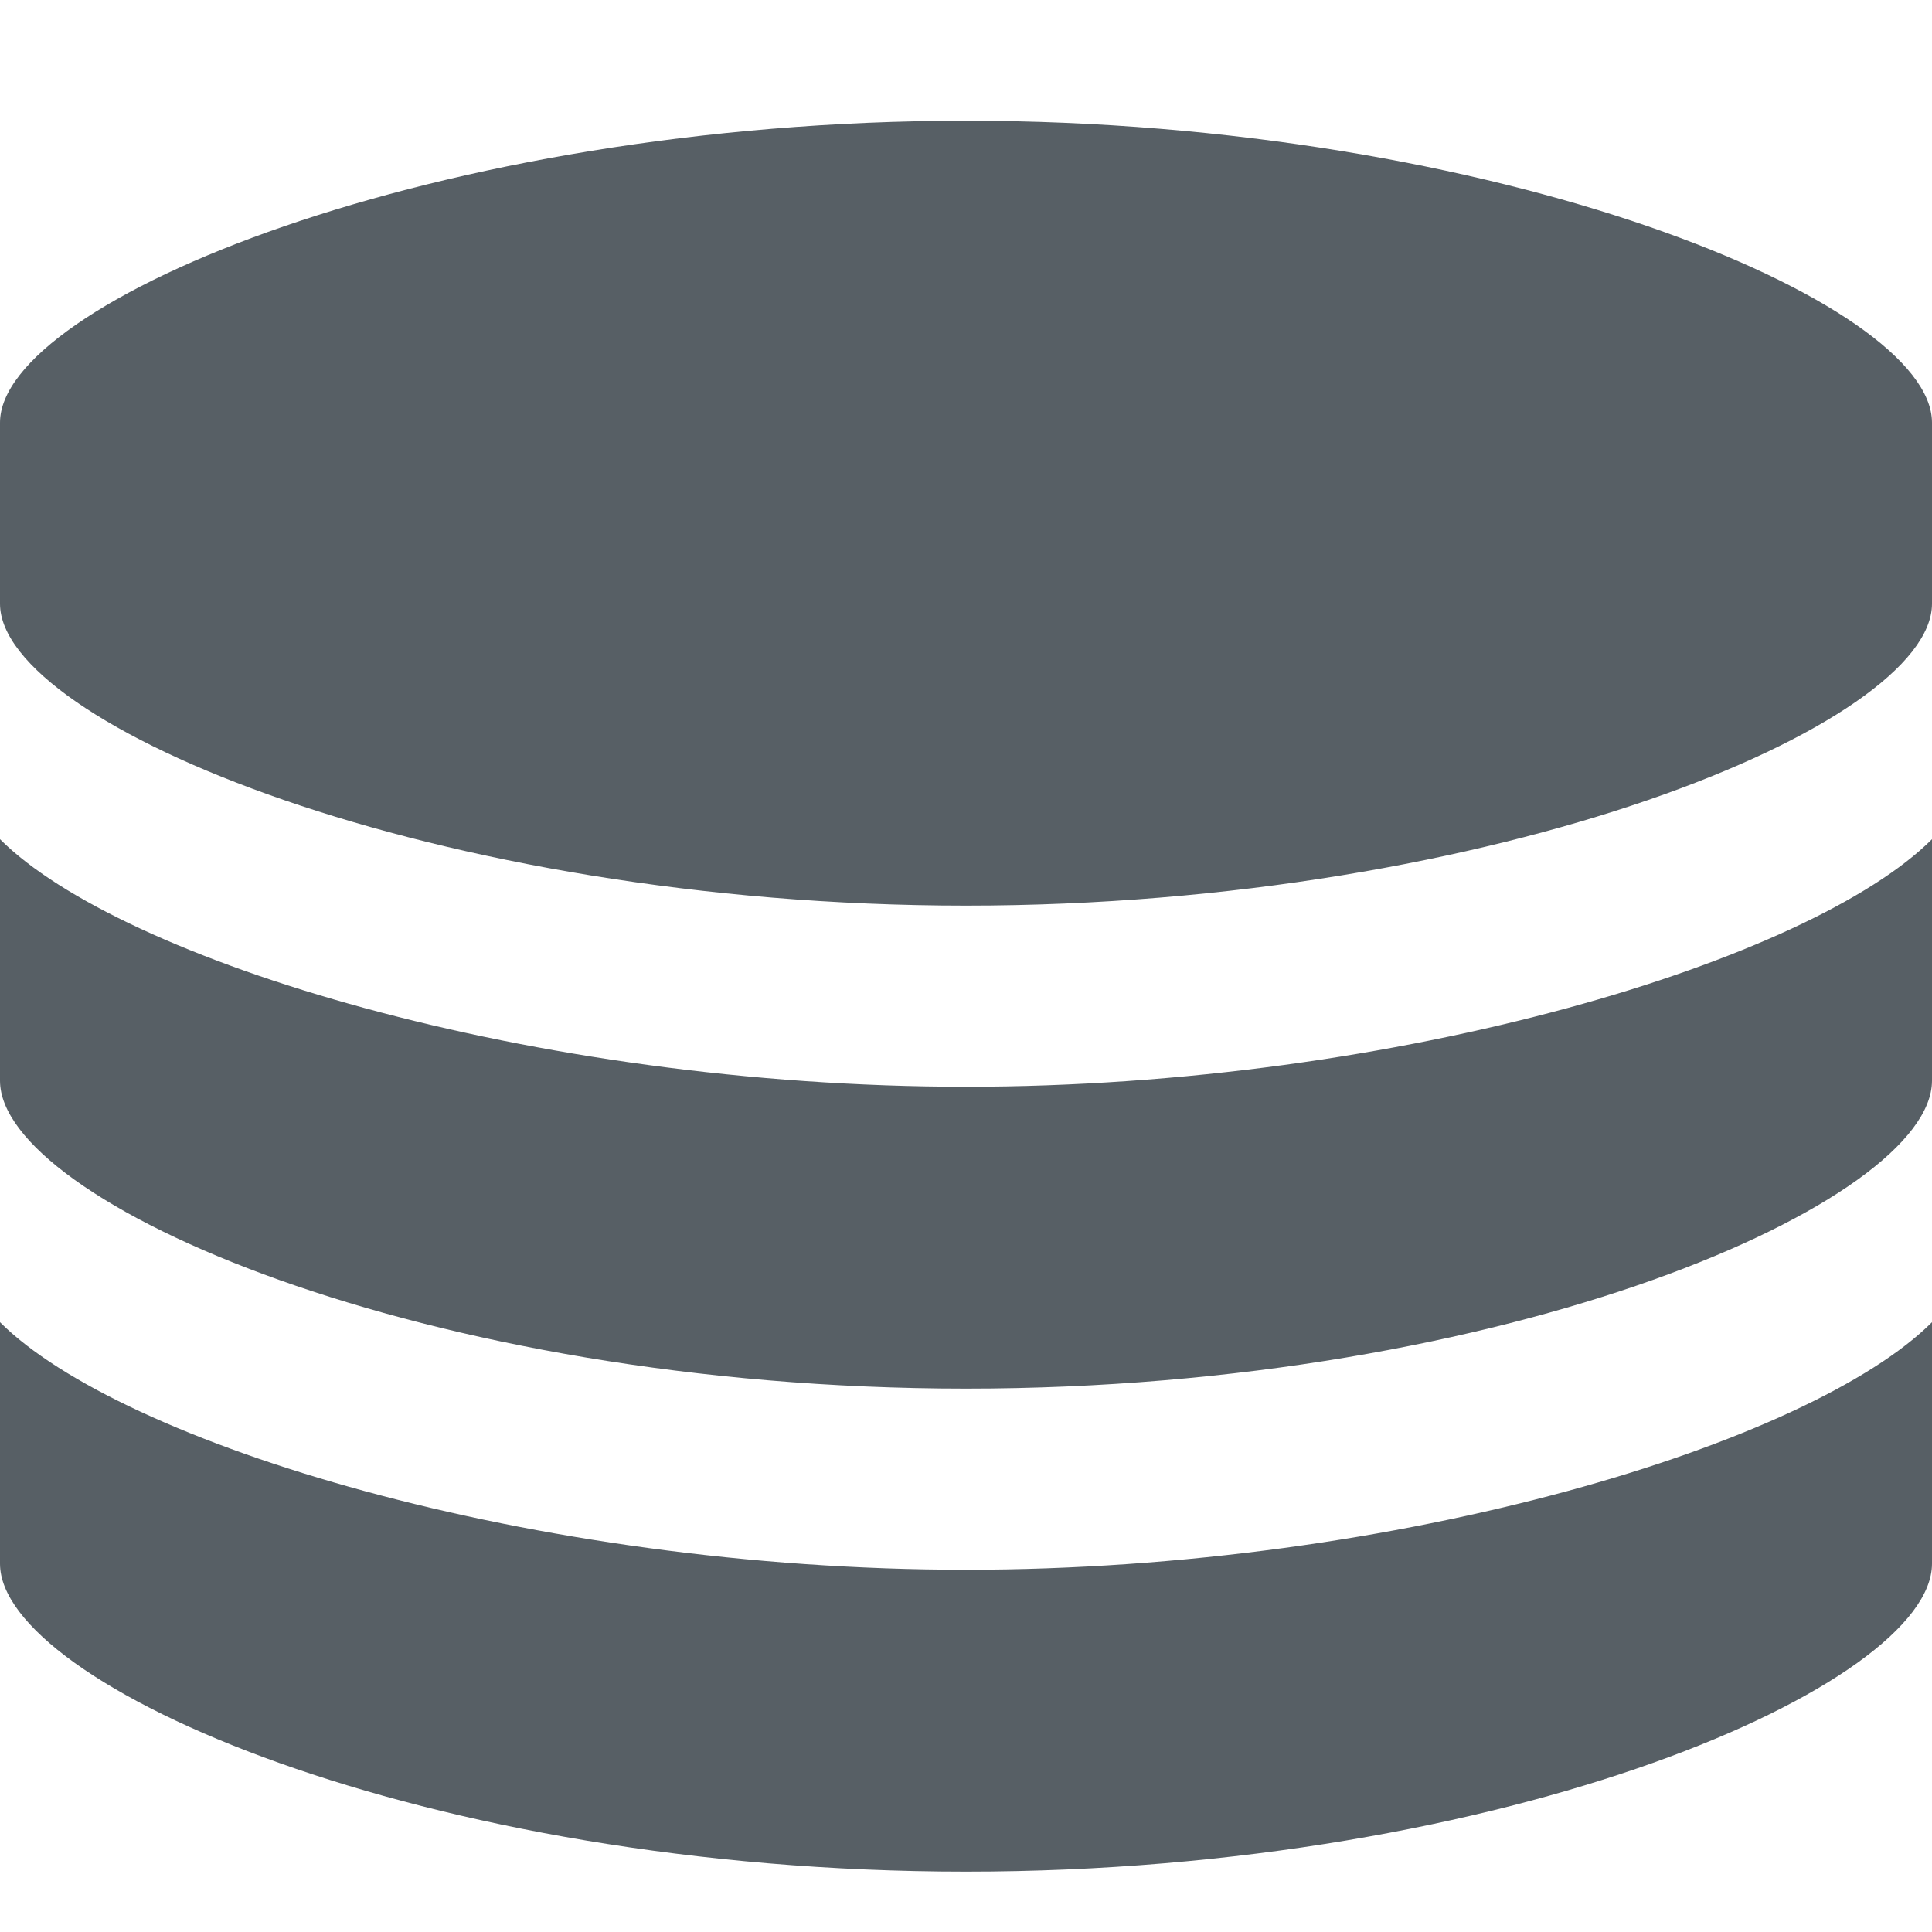 <?xml version="1.0" encoding="utf-8"?><!DOCTYPE svg PUBLIC "-//W3C//DTD SVG 1.1//EN" "http://www.w3.org/Graphics/SVG/1.1/DTD/svg11.dtd"><svg aria-labelledby="title-account" version="1.1" xmlns="http://www.w3.org/2000/svg" xmlns:xlink="http://www.w3.org/1999/xlink" width="32" height="32" viewBox="0 0 32 32"> <title id="title-account" lang="en">Account</title> <path fill="#575F65" class="icons-background" d="M16 2c8.8 0 16 3 16 5v3c0 2-7.2 5-16 5s-16-3-16-5v-3c0-2 7.2-5 16-5zM32 21.9c-2 2-8.8 4.1-16 4.1s-14-2.1-16-4.1v4c0 2 7 5.1 16 5.1s16-3.1 16-5.1v-4zM32 13.9c-2 2-8.8 4.1-16 4.1s-14-2.1-16-4.1v4c0 2 7 5.1 16 5.1s16-3.1 16-5.1v-4z"></path></svg>